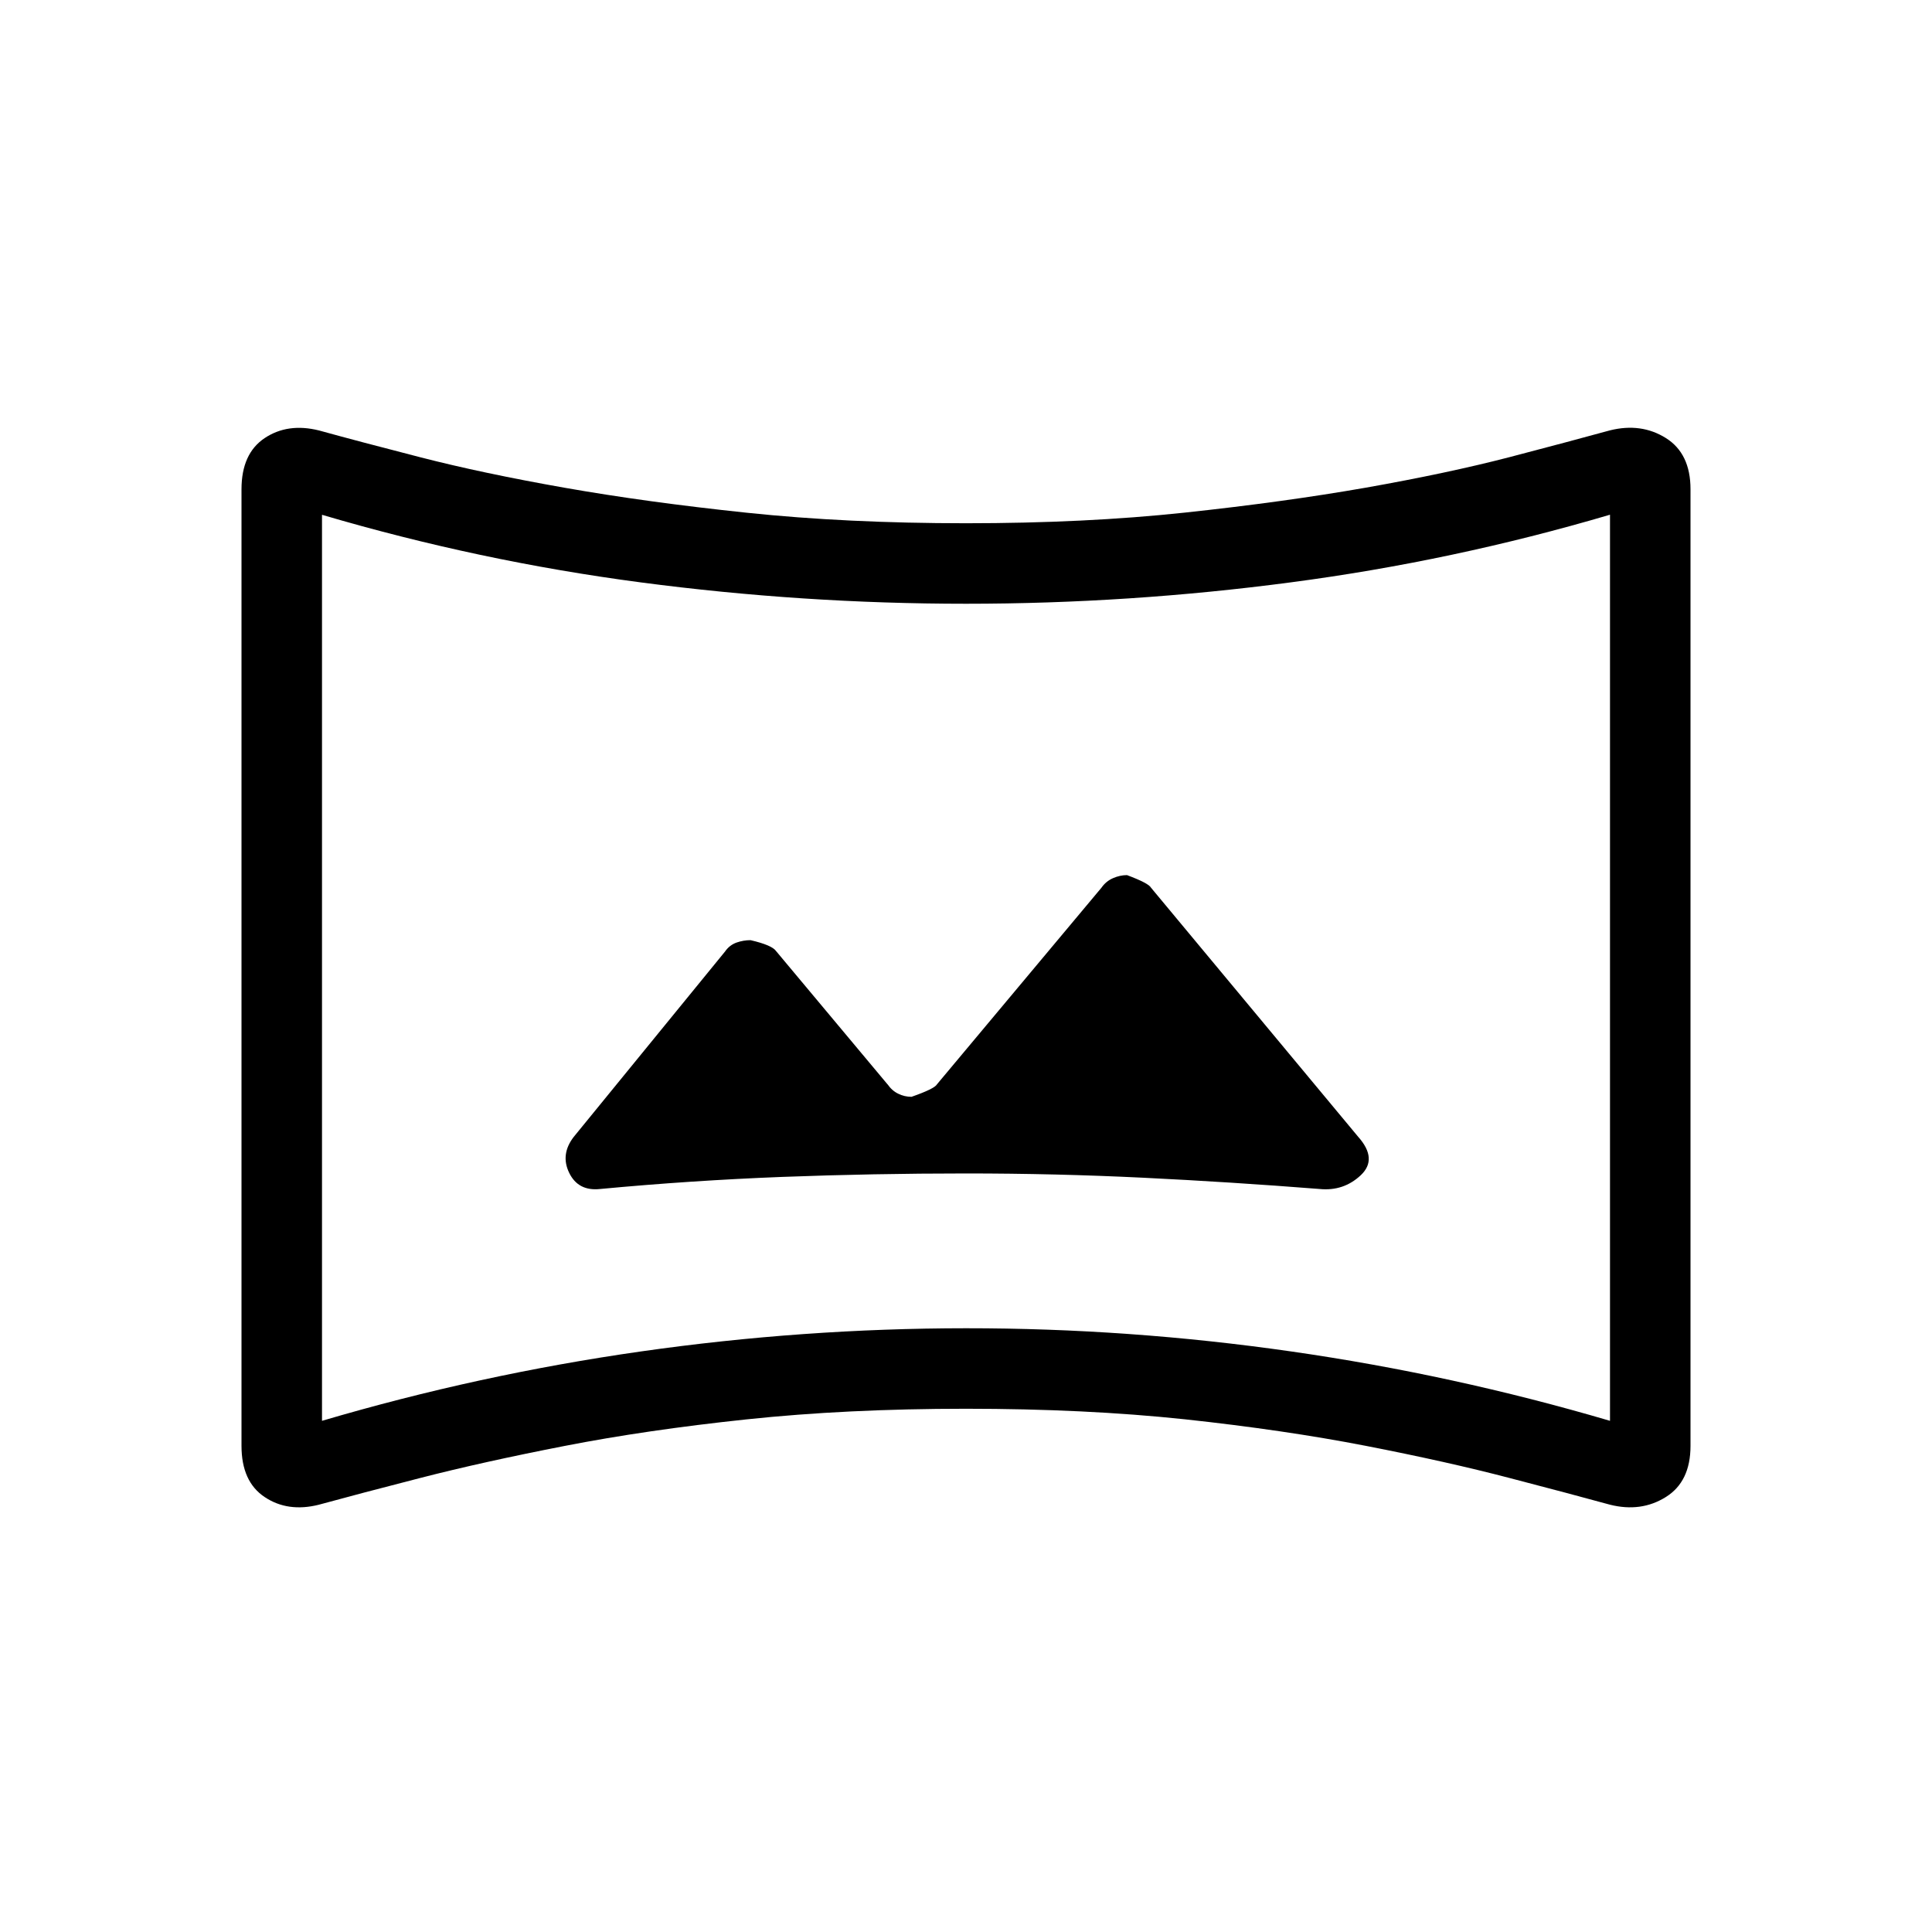 <svg xmlns="http://www.w3.org/2000/svg" xmlns:xlink="http://www.w3.org/1999/xlink" width="24" height="24" viewBox="0 0 24 24"><path fill="currentColor" d="m11.025 13.47l-1.384-1.655q-.05-.074-.318-.136q-.087 0-.174.03q-.088.032-.143.112l-1.879 2.302q-.168.218-.056.447q.112.23.385.2q1.127-.106 2.26-.15q1.132-.043 2.284-.043q1.113 0 2.199.053t2.193.14q.298.03.512-.171q.213-.201-.031-.476l-2.575-3.096q-.03-.056-.298-.156q-.087 0-.174.038t-.143.118l-2.043 2.442q-.03.056-.317.156q-.087 0-.164-.038q-.078-.037-.134-.118m-7.063 5.223q-.387.097-.674-.095Q3 18.406 3 17.961V6.078q0-.444.288-.636q.287-.191.674-.095q.488.135 1.262.334t1.79.378t2.26.31T12 6.5t2.716-.132t2.251-.31q1.016-.18 1.78-.378q.765-.2 1.253-.334q.387-.096.693.095q.307.192.307.636v11.885q0 .444-.307.635q-.307.192-.693.095q-.488-.134-1.253-.333q-.764-.2-1.78-.398q-1.015-.197-2.25-.33Q13.48 17.5 12 17.5t-2.726.132t-2.26.33q-1.016.198-1.79.397t-1.263.333M4 17.65q1.95-.575 3.963-.862T12 16.5t4.038.288T20 17.65V6.394q-1.95.575-3.963.84Q14.026 7.5 12 7.5t-4.038-.265T4 6.395zm8-5.63"/></svg>